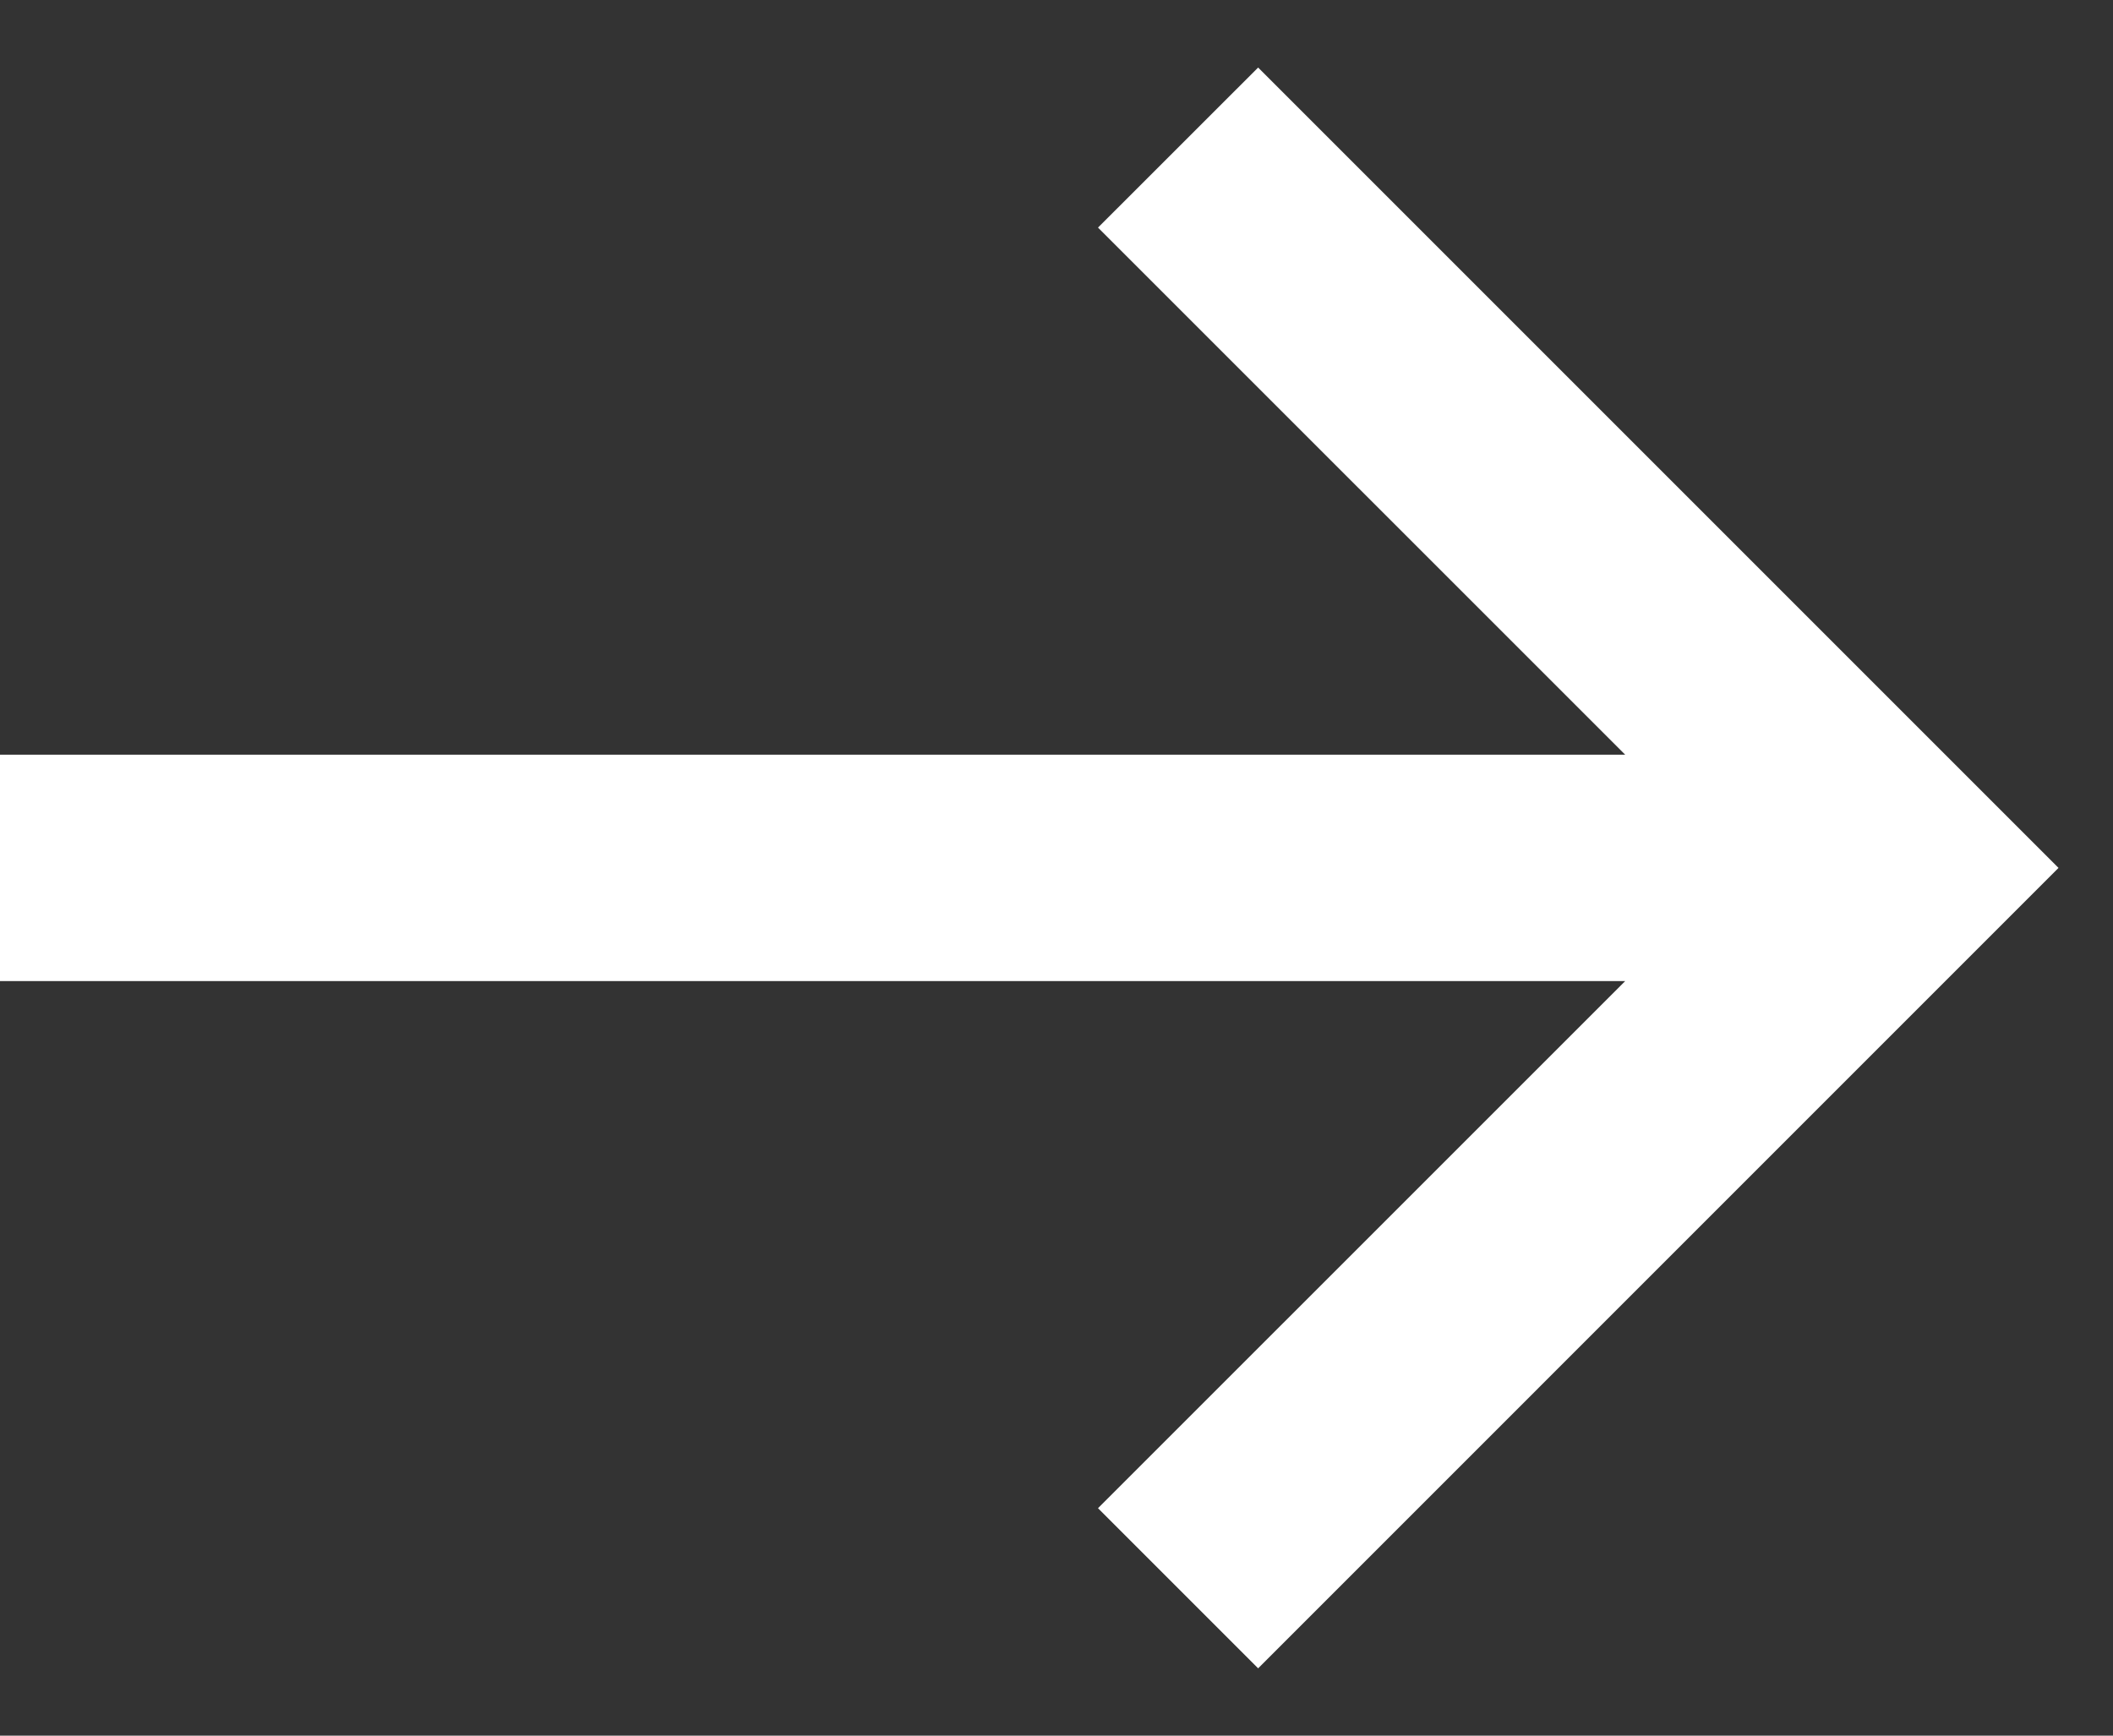 <svg width="28" height="23" viewBox="0 0 28 23" fill="none" xmlns="http://www.w3.org/2000/svg">
<rect x="0" y="0" width="28" height="23" fill="#333333" stroke="none"/>
<path fill-rule="evenodd" clip-rule="evenodd" d="M16.672 0.895L14.55 3.016L21.536 10.001L0 10.001V13.001L21.536 13.001L14.55 19.986L16.672 22.108L27.278 11.501L16.672 0.895Z" fill="white"/>
</svg>
